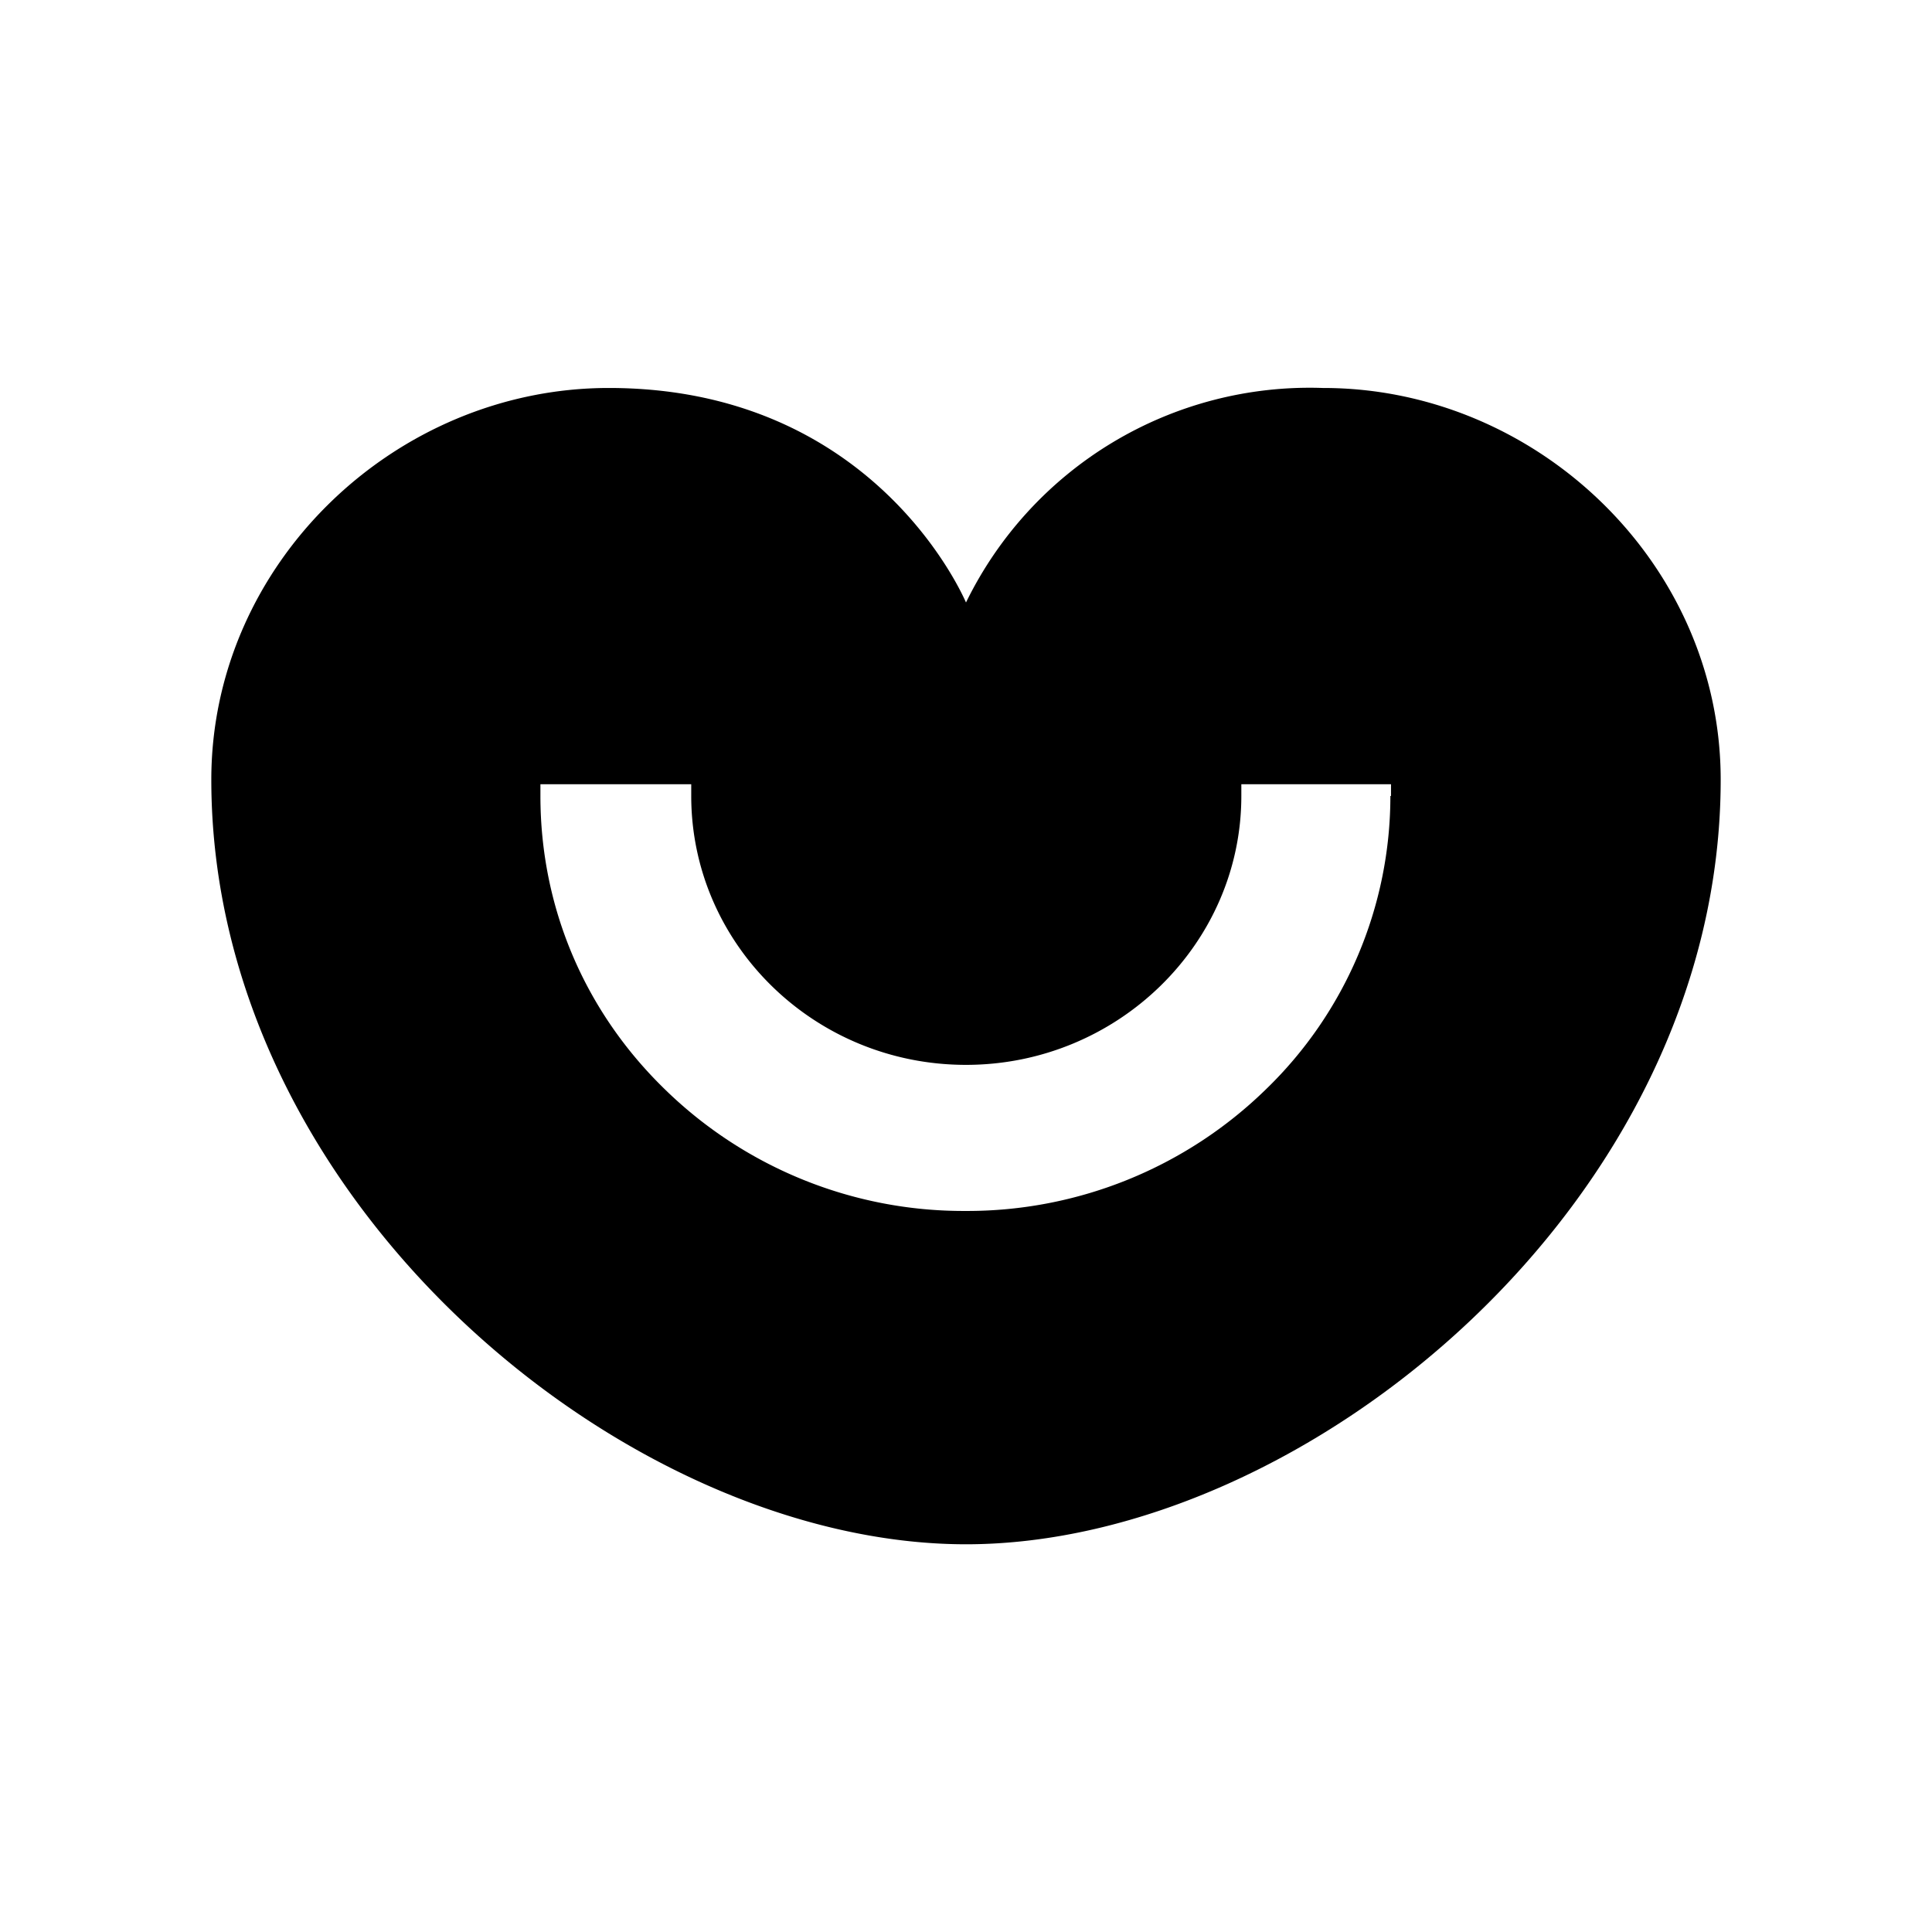 <svg xmlns="http://www.w3.org/2000/svg" width="100%" height="100%" viewBox="0 0 30.72 30.72"><path d="M21.04 6.169c3.392 0 6.32 2.788 6.32 6.228 0 6.71-6.6 12.158-12 12.158S3.36 19.108 3.36 12.397c0-3.44 2.928-6.228 6.32-6.228 4.128 0 5.578 3.179 5.68 3.411a6.079 6.079 0 0 1 5.67-3.411z m1.078 6.488V12.47h-2.38v0.186c0 2.352-1.97 4.276-4.378 4.276-2.417 0-4.369-1.924-4.369-4.276V12.47H8.593v0.186c0 1.766 0.697 3.42 1.98 4.666a6.795 6.795 0 0 0 4.778 1.933 6.797 6.797 0 0 0 4.777-1.933 6.488 6.488 0 0 0 1.98-4.666Z" /></svg>